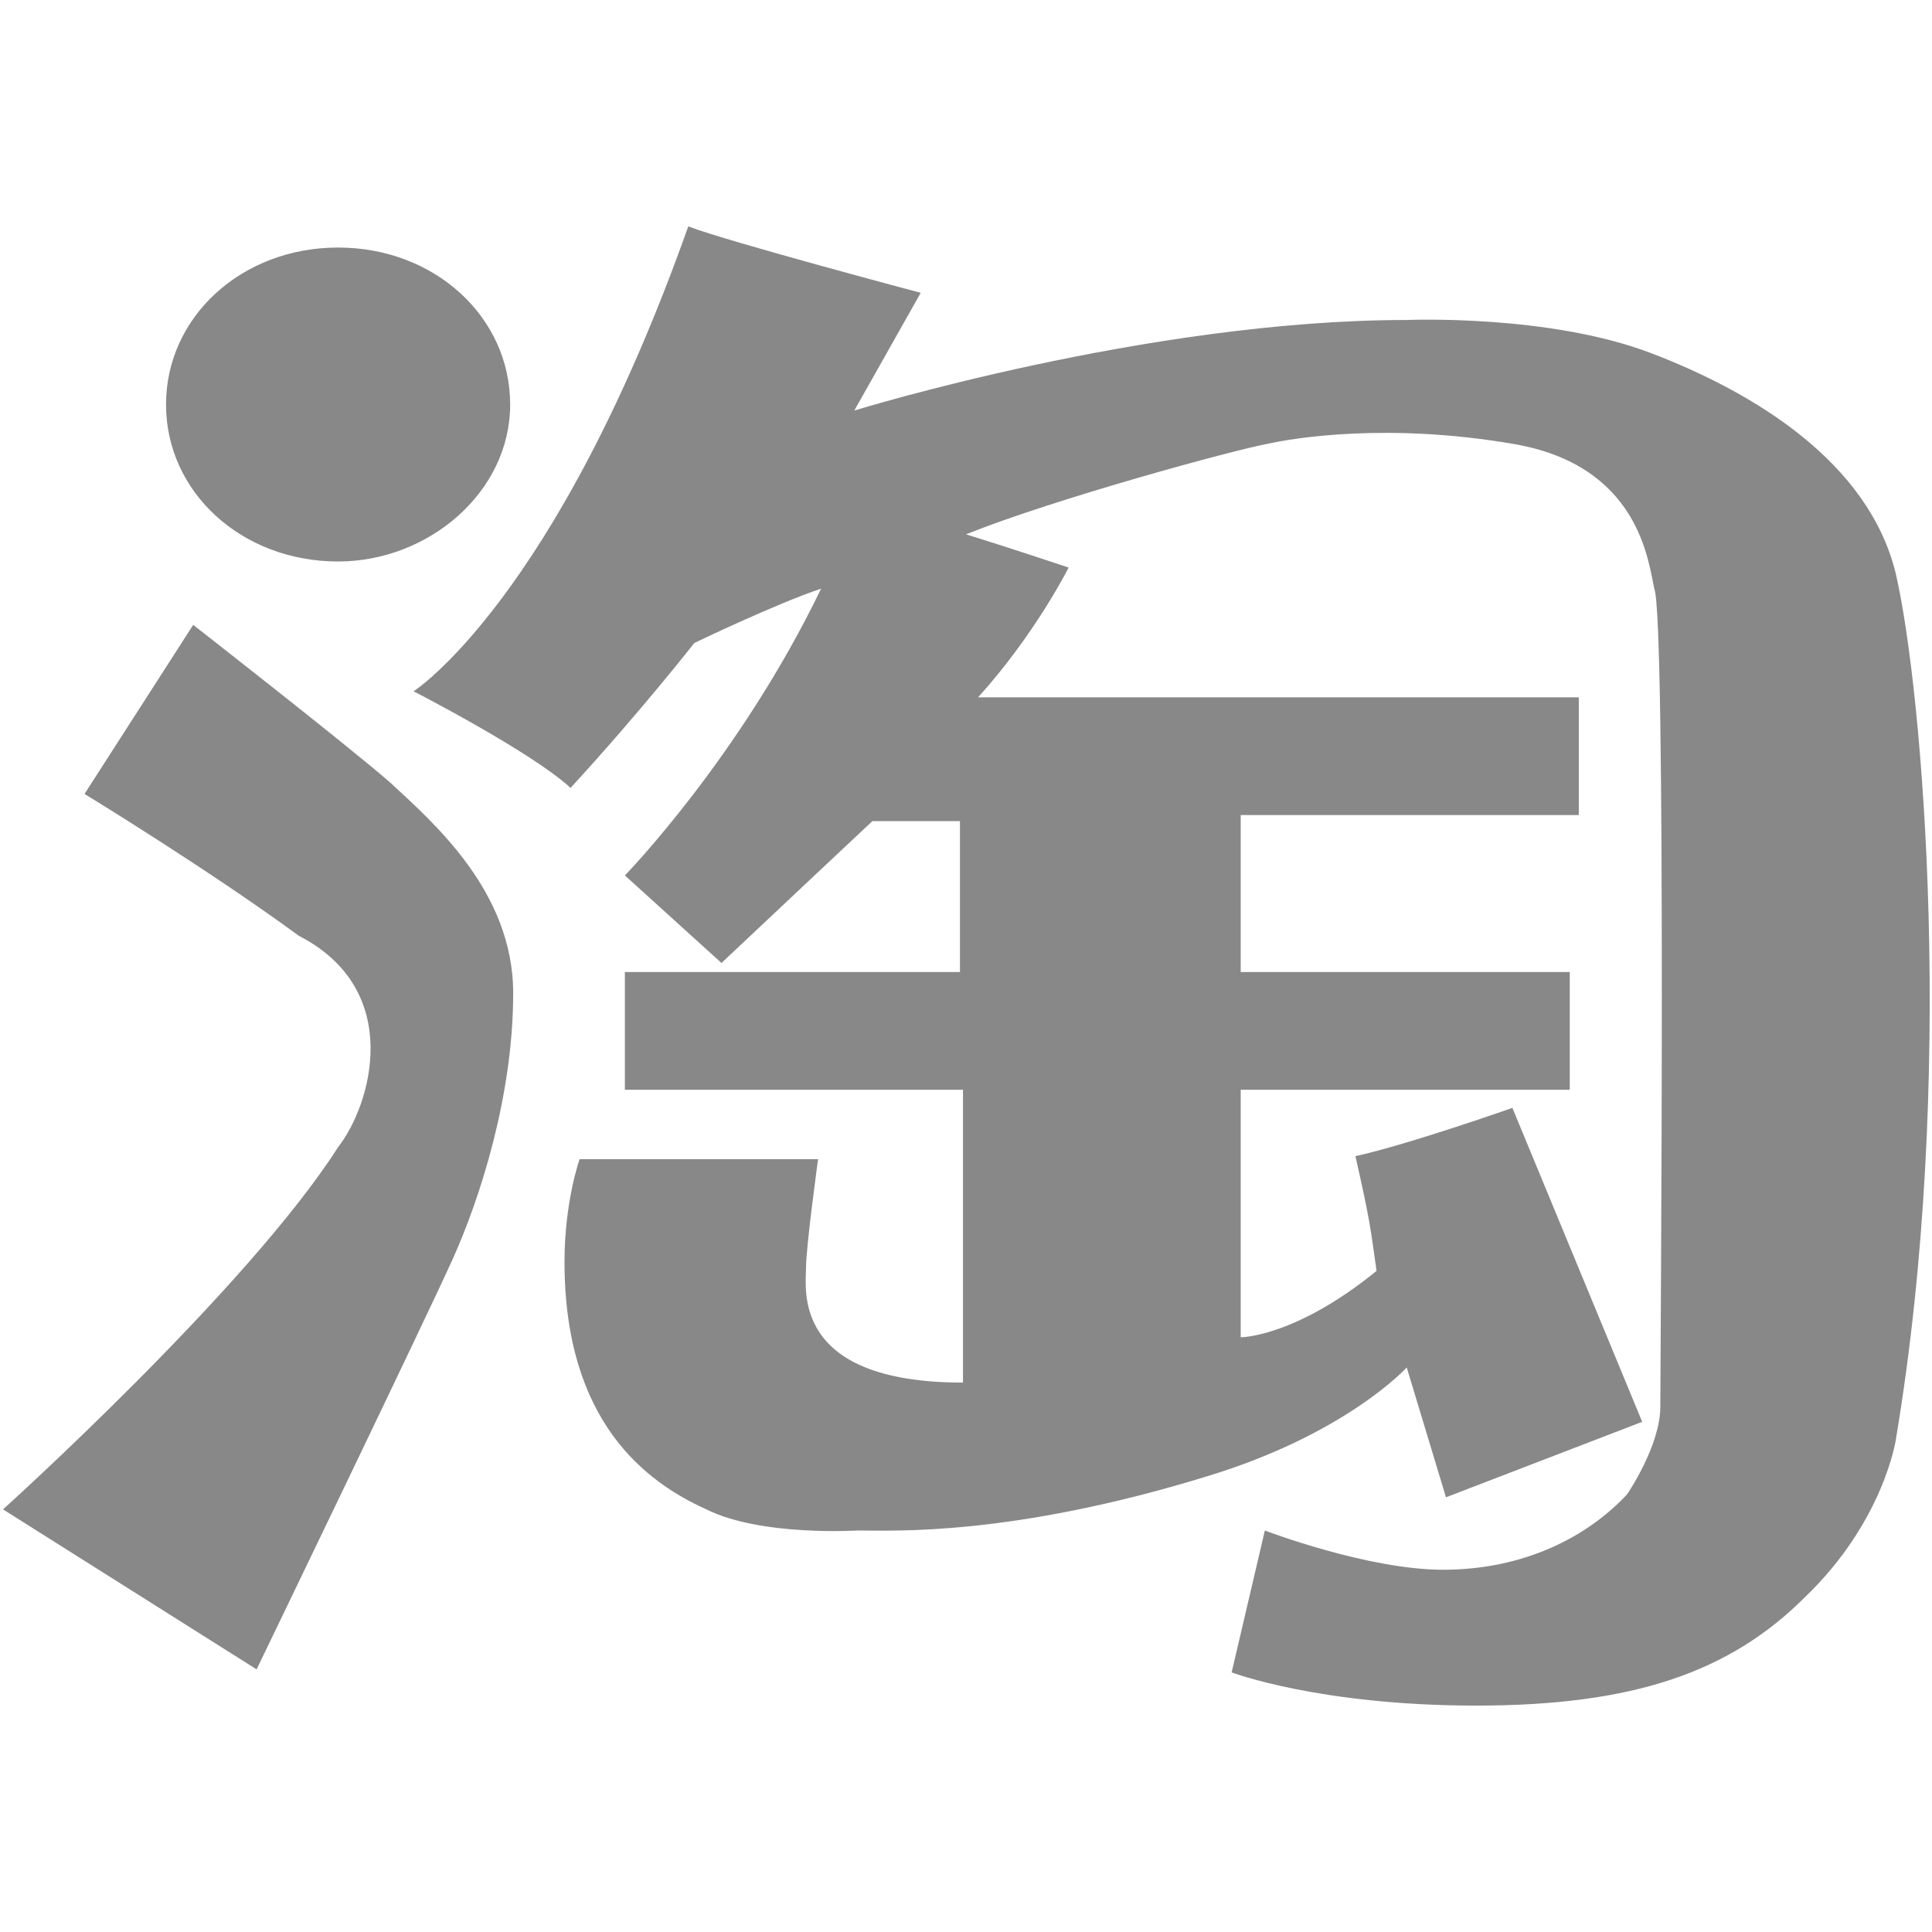 <?xml version="1.0" standalone="no"?><!DOCTYPE svg PUBLIC "-//W3C//DTD SVG 1.1//EN" "http://www.w3.org/Graphics/SVG/1.1/DTD/svg11.dtd"><svg t="1612096241889" class="icon" viewBox="0 0 1024 1024" version="1.1" xmlns="http://www.w3.org/2000/svg" p-id="4033" xmlns:xlink="http://www.w3.org/1999/xlink" width="200" height="200"><defs><style type="text/css"></style></defs><path d="M88 214.4c0 46.4 40 83.2 91.2 83.2 48 0 91.2-36.8 91.2-83.2 0-46.4-40-83.2-91.2-83.2s-91.2 36.8-91.2 83.2zM44.8 420.8l57.6-89.6s80 62.4 104 83.2c22.4 20.8 65.6 57.6 65.6 112s-17.6 108.8-32 140.8c-14.4 32-104 217.6-104 217.6L1.6 800s129.6-116.8 177.6-192c17.6-22.4 35.2-83.2-20.8-112-48-35.2-113.6-75.2-113.6-75.2z m174.4-54.4s75.2-48 145.6-246.4c20.8 8 123.2 35.2 123.2 35.2l-35.2 62.4s155.2-48 292.8-48c0 0 75.2-3.2 129.6 17.6 54.4 20.8 115.2 57.6 129.6 116.8 14.4 62.4 32 268.8 0 459.2 0 0-6.4 43.2-48 83.2-40 40-91.2 57.6-174.4 57.6s-129.6-17.6-129.6-17.6l17.6-75.2s54.4 20.8 94.4 20.8c43.2 0 76.8-17.6 97.6-40 0 0 17.6-25.6 17.6-46.4 0-20.8 3.2-419.2-3.2-433.6-3.2-14.4-8-65.6-75.2-76.8-65.6-11.2-115.2-3.2-129.6 0-17.6 3.2-112 28.8-160 48 20.8 6.4 54.4 17.6 54.4 17.6s-17.6 35.2-48 68.8h318.4V432H657.6v83.2H832v62.4H657.6v131.2s28.8 0 72-35.2c-3.2-22.4-3.2-25.6-11.2-60.8 28.8-6.4 83.2-25.6 83.2-25.6l68.8 166.4-104 40-20.8-68.8s-32 35.2-105.6 57.6c-104 32-166.4 28.8-185.6 28.8 0 0-51.2 3.2-80-11.2-32-14.4-75.2-46.4-75.2-131.2 0-32 8-54.4 8-54.4h126.4s-6.4 46.4-6.4 57.6c0 11.2-8 60.8 83.2 60.8v-155.2H331.2v-62.4h177.6v-80h-46.4s-51.2 48-80 75.2L331.2 464s60.8-62.4 104-152c-24 8-67.2 28.8-67.2 28.8s-28.8 36.8-65.6 76.8c-20.8-19.2-83.2-51.2-83.2-51.2z" fill="#888888" p-id="4034"></path></svg>
